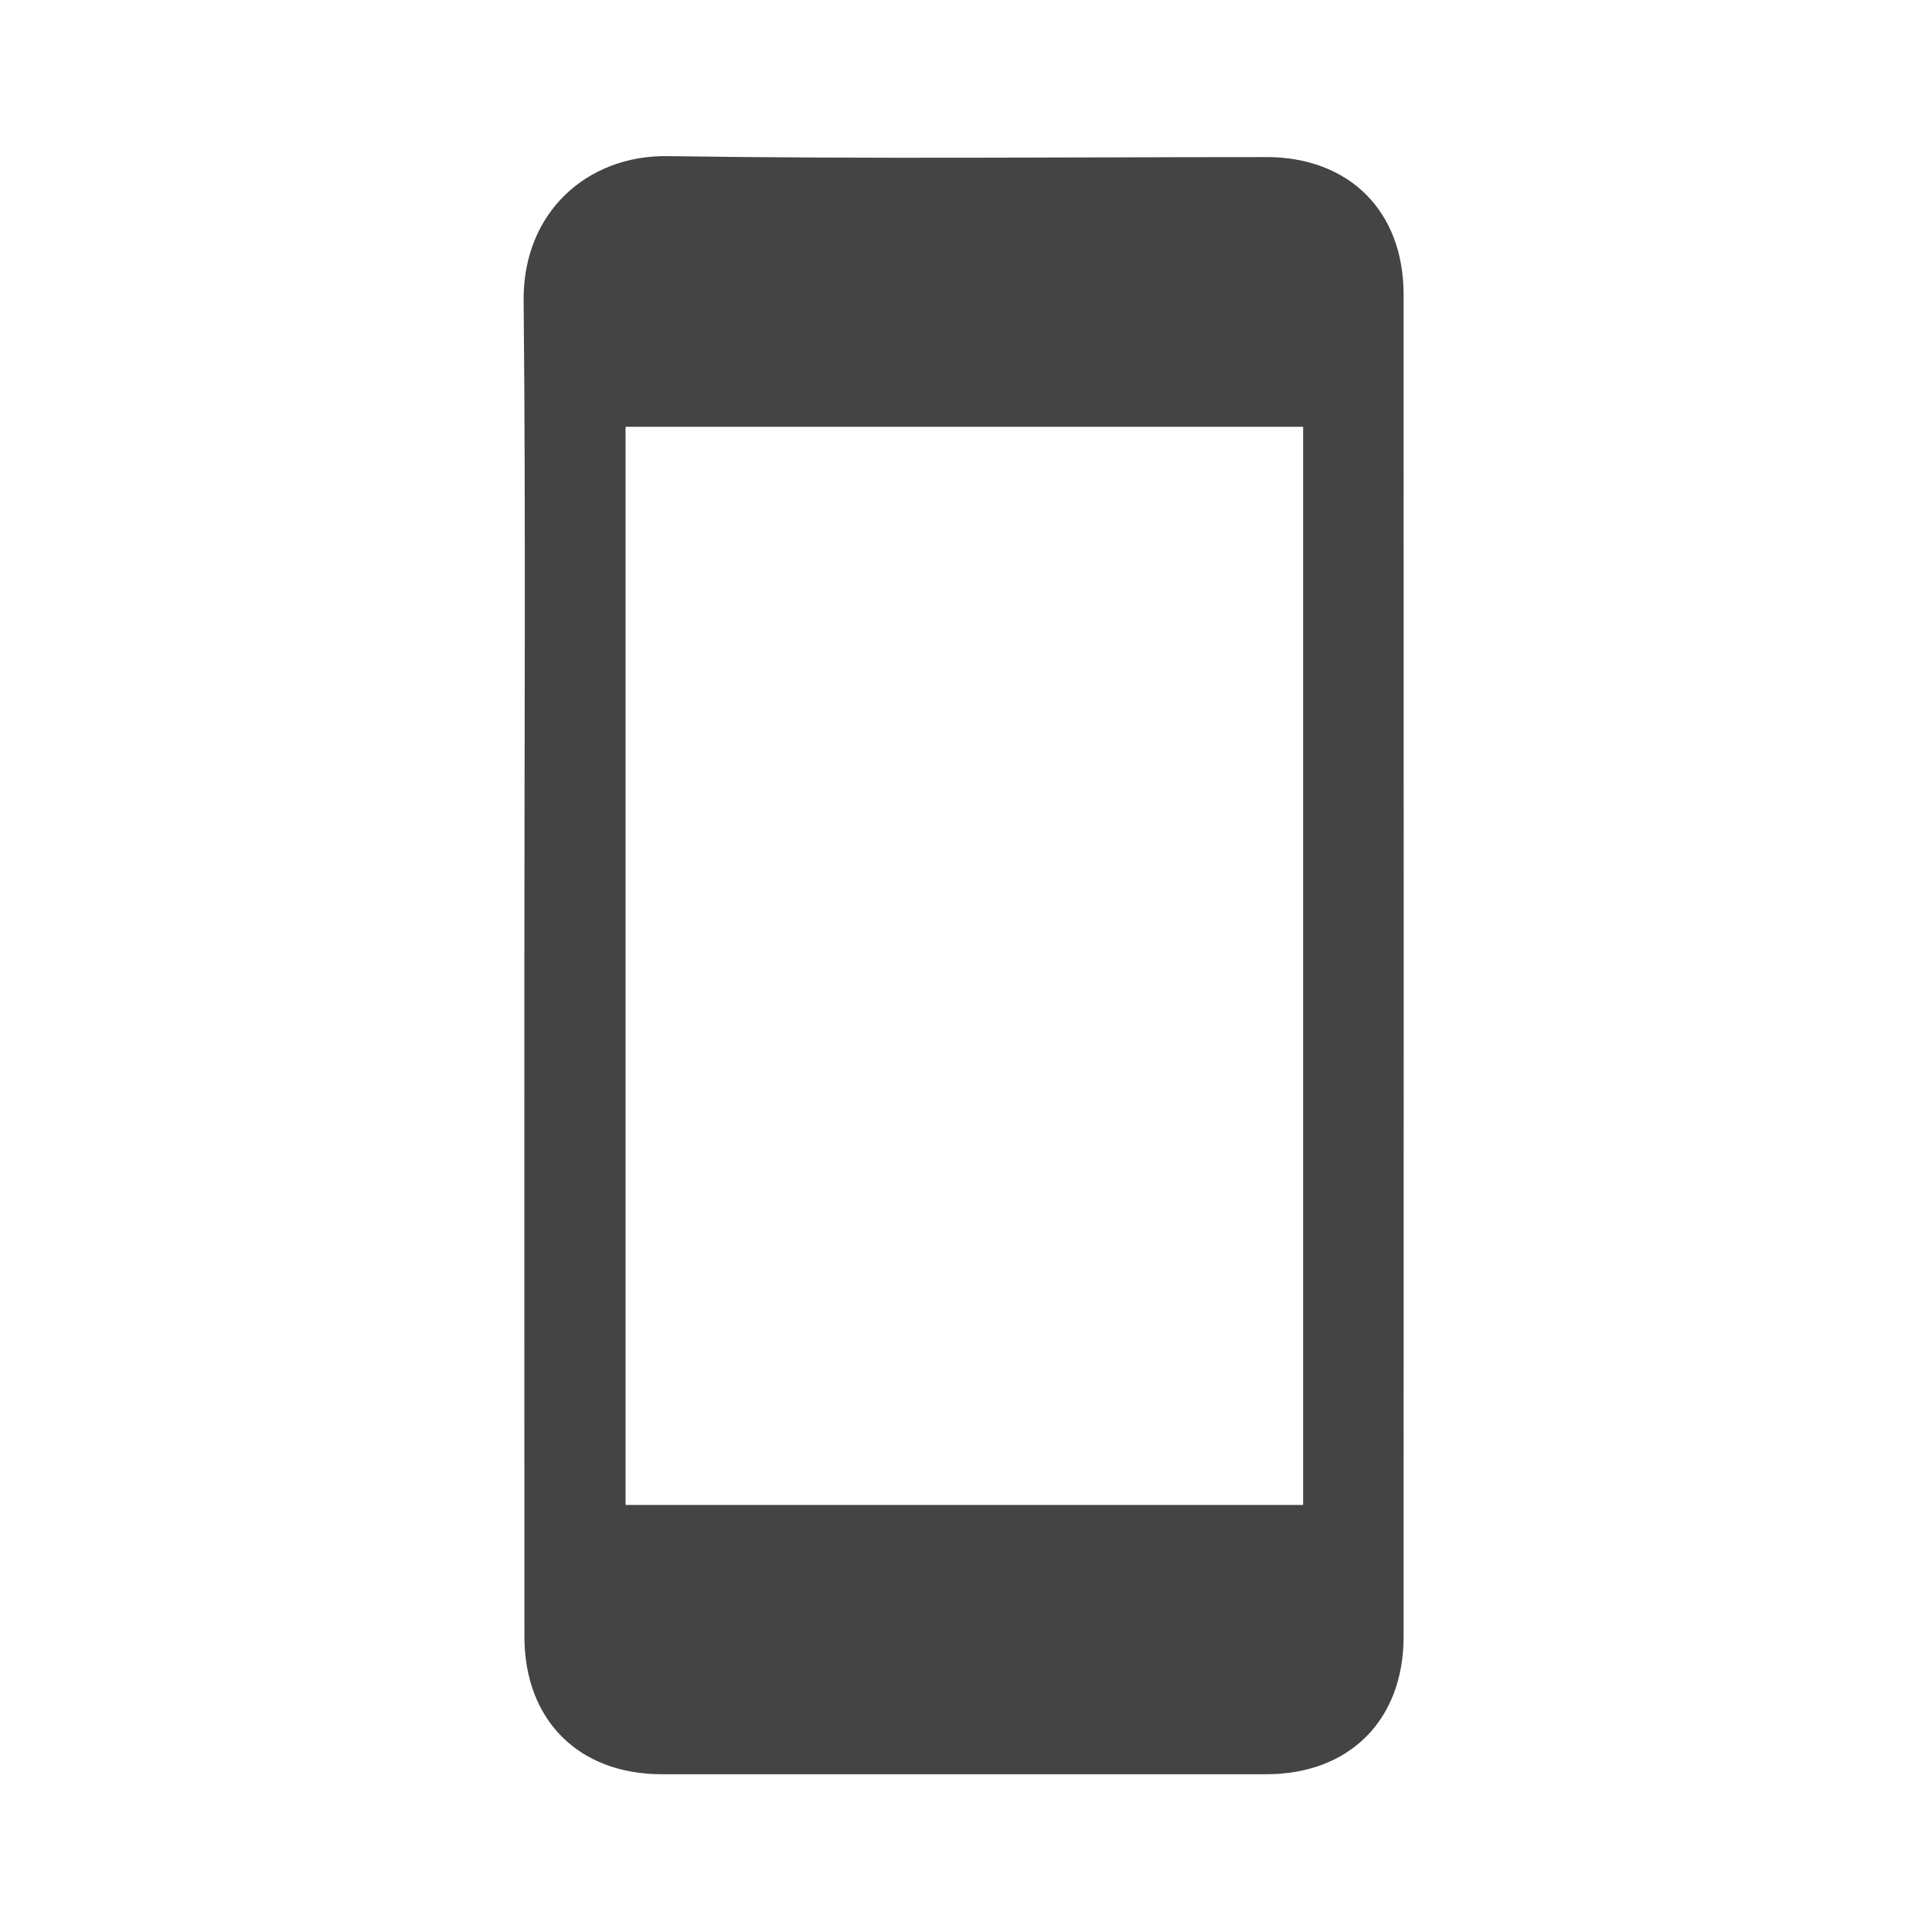 <?xml version="1.0" encoding="utf-8"?>
<!-- Generated by IcoMoon.io -->
<!DOCTYPE svg PUBLIC "-//W3C//DTD SVG 1.1//EN" "http://www.w3.org/Graphics/SVG/1.1/DTD/svg11.dtd">
<svg version="1.1" xmlns="http://www.w3.org/2000/svg" xmlns:xlink="http://www.w3.org/1999/xlink" width="32" height="32" viewBox="0 0 32 32">
<path d="M20.971 2.602c-3.304-0-6.609 0.033-9.912-0.016-1.335-0.020-2.4 0.935-2.386 2.391 0.036 3.672 0.012 7.345 0.012 11.017 0 3.705-0.001 7.41 0.001 11.115 0.001 1.382 0.899 2.278 2.276 2.278 3.337 0 6.673 0 10.010 0 1.377-0 2.276-0.896 2.276-2.278 0.002-7.41 0.002-14.82 0-22.23-0-1.382-0.899-2.277-2.276-2.278zM21.584 24.927c-3.747 0-7.476 0-11.223 0 0-5.953 0-11.893 0-17.858 3.732 0 7.461 0 11.223 0 0 5.96 0 11.9 0 17.858z" fill="rgb(68, 68, 68)"></path>
</svg>
